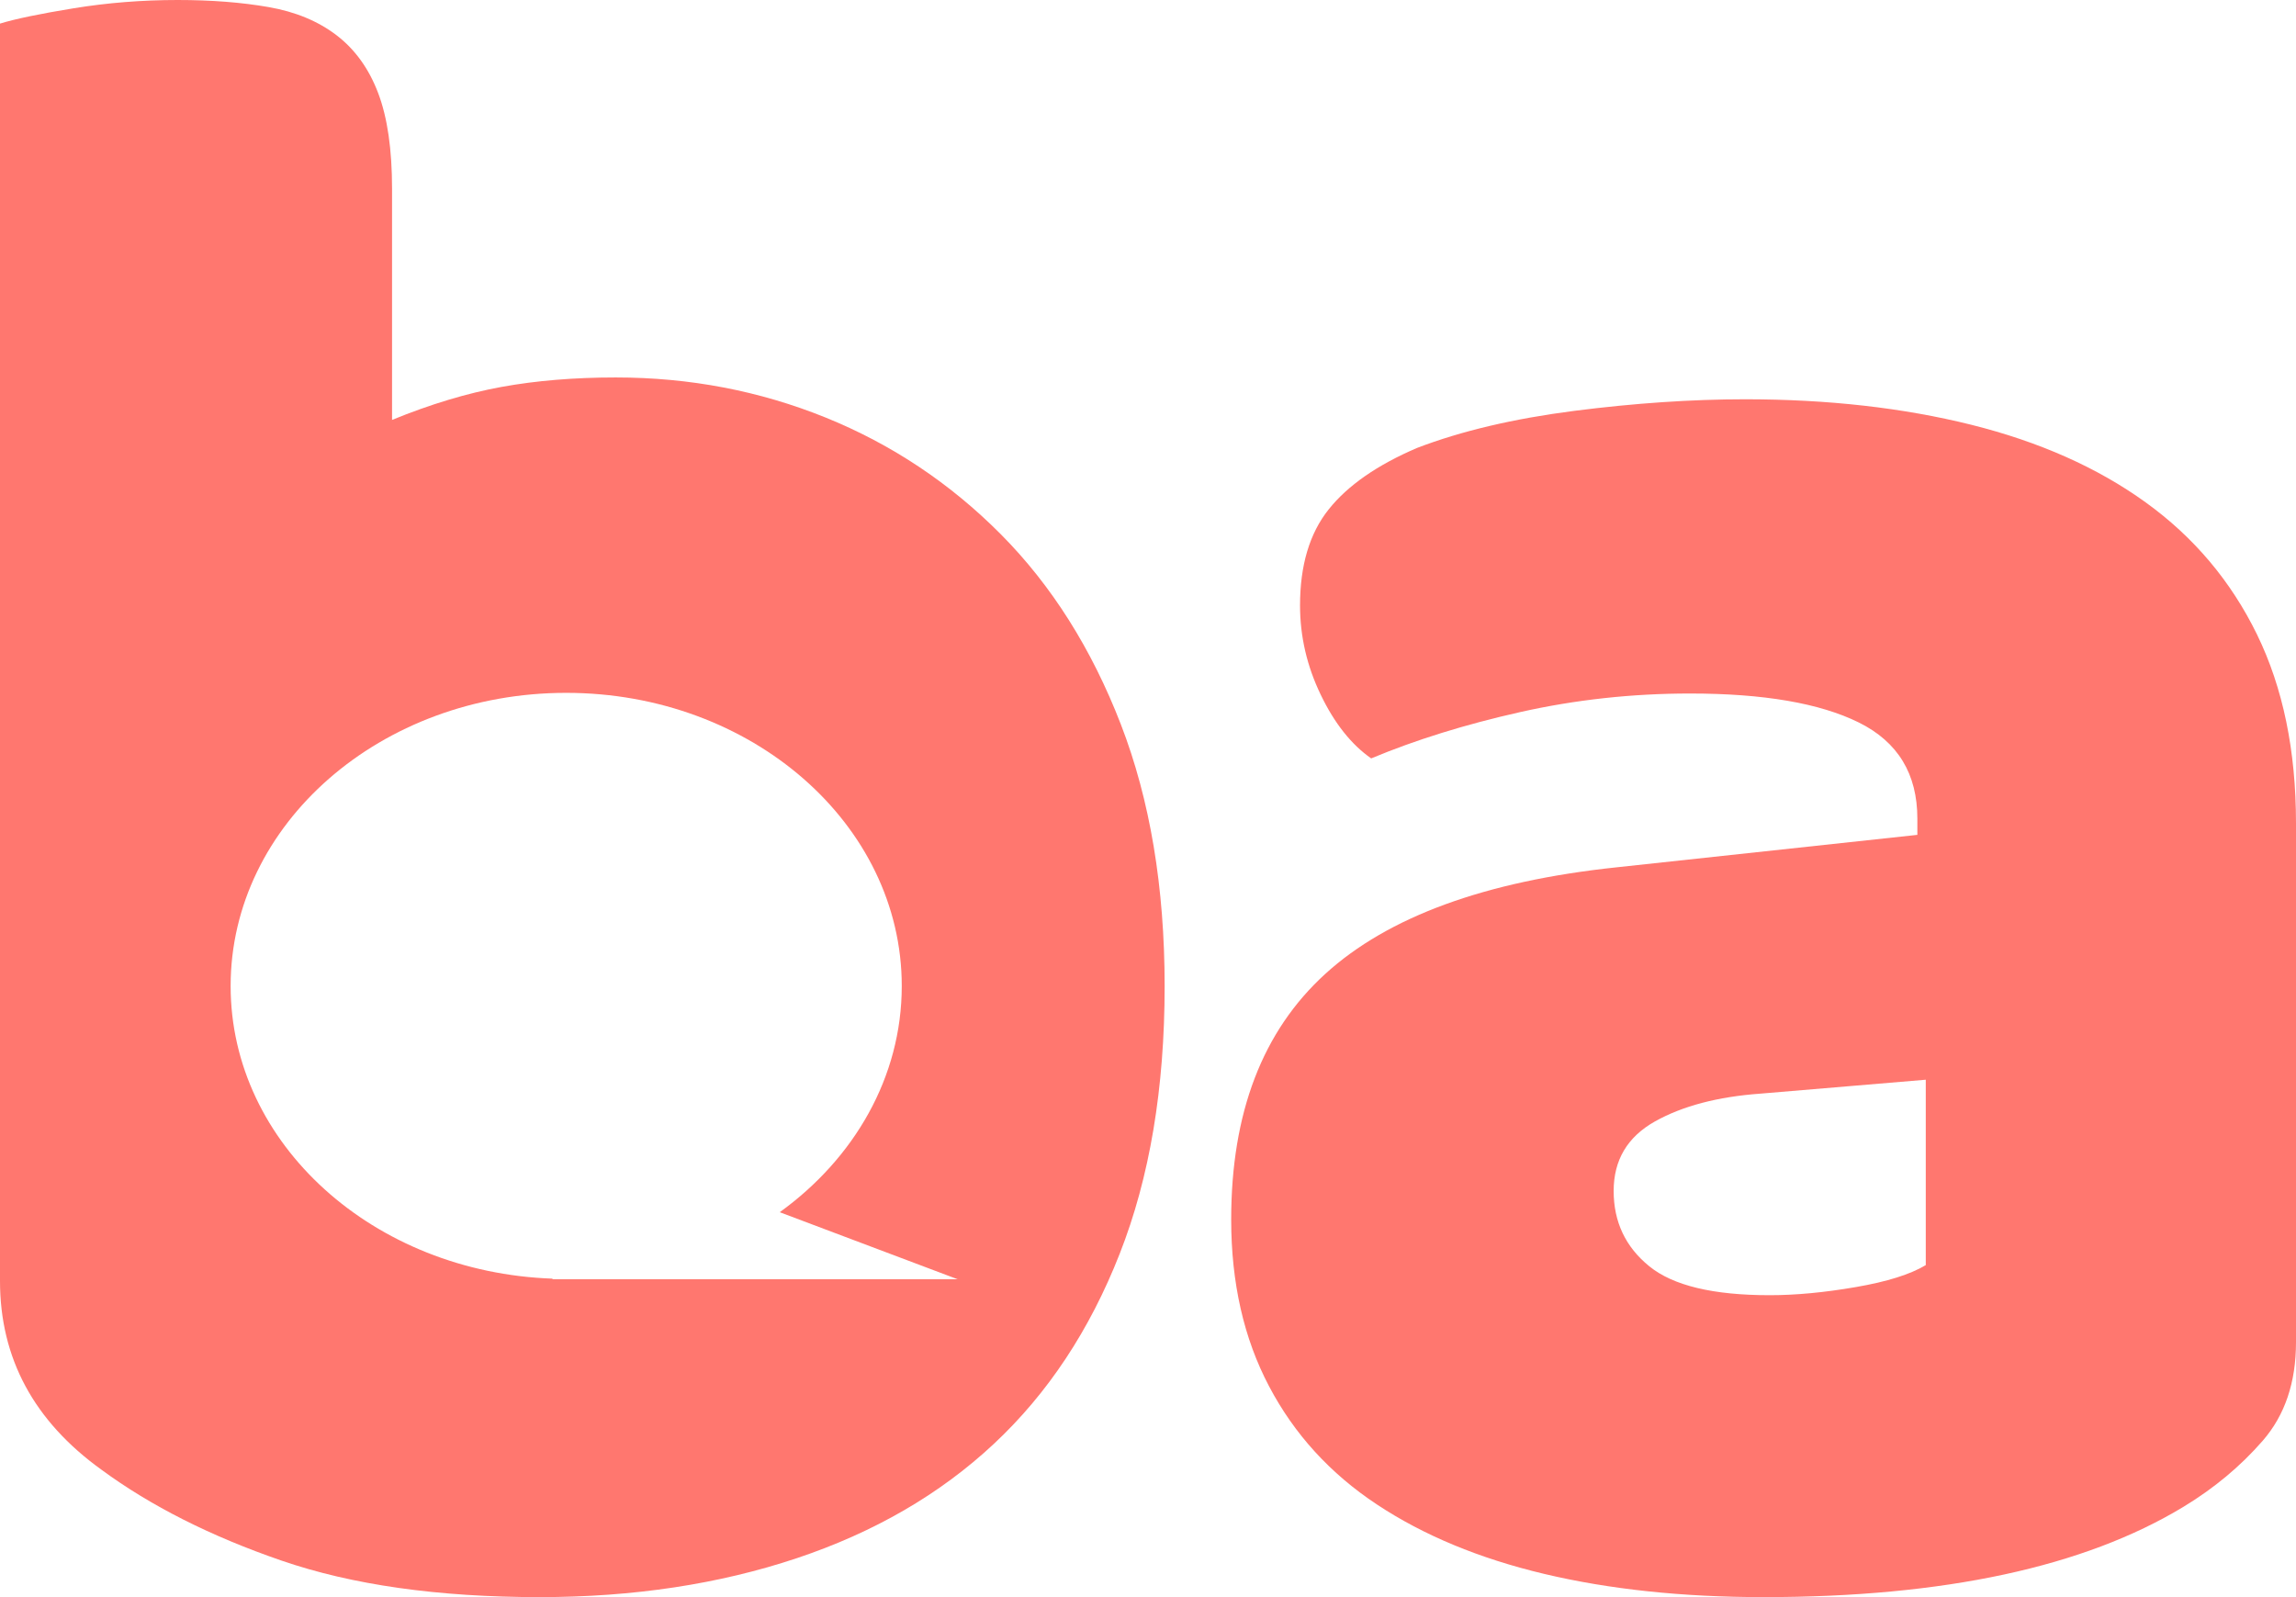 <?xml version="1.0" encoding="UTF-8"?>
<svg width="69px" height="48px" viewBox="0 0 69 48" version="1.1" xmlns="http://www.w3.org/2000/svg" xmlns:xlink="http://www.w3.org/1999/xlink">
    <!-- Generator: sketchtool 53.2 (72643) - https://sketchapp.com -->
    <title>972F1C69-410B-4072-BEAC-7DFA0263970D</title>
    <desc>Created with sketchtool.</desc>
    <g id="Web" stroke="none" stroke-width="1" fill="none" fill-rule="evenodd">
        <g id="logo-color" transform="translate(-1306, -36)" fill="#FF776F">
            <g id="Group" transform="translate(1306, 36)">
                <path d="M33.648,37.684 C32.748,39.977 31.488,41.879 29.871,43.391 C28.253,44.905 26.278,46.05 23.946,46.83 C21.612,47.61 19.036,48 16.218,48 C13.168,48 10.58,47.633 8.456,46.901 C6.33,46.169 4.528,45.259 3.049,44.171 C1.016,42.707 3.33955086e-13,40.816 3.33955086e-13,38.499 L3.33955086e-13,0.709 C0.461,0.567 1.201,0.414 2.218,0.248 C3.233,0.083 4.273,-1.38555833e-13 5.337,-1.38555833e-13 C6.352,-1.38555833e-13 7.265,0.071 8.074,0.213 C8.882,0.354 9.564,0.638 10.119,1.063 C10.673,1.489 11.089,2.068 11.366,2.801 C11.644,3.534 11.782,4.491 11.782,5.672 L11.782,12.62 C12.937,12.148 14.035,11.817 15.074,11.628 C16.114,11.439 17.257,11.344 18.505,11.344 C20.723,11.344 22.825,11.746 24.812,12.549 C26.798,13.354 28.554,14.524 30.079,16.059 C31.604,17.595 32.805,19.498 33.683,21.767 C34.56,24.035 35,26.659 35,29.637 C35,32.71 34.55,35.392 33.648,37.684 Z M23.433,36.432 C25.672,34.815 27.1,32.371 27.1,29.634 C27.1,24.768 22.584,20.823 17.015,20.823 C11.446,20.823 6.931,24.768 6.931,29.634 C6.931,34.383 11.231,38.243 16.613,38.429 L16.595,38.447 L28.78,38.447 L23.433,36.432 Z" id="Path-2"></path>
                <path d="M68,43.3 C67.333,44.066 66.54,44.727 65.621,45.284 C62.632,47.095 58.424,48 53,48 C50.563,48 48.367,47.767 46.414,47.304 C44.459,46.84 42.781,46.144 41.379,45.215 C39.976,44.287 38.896,43.103 38.138,41.663 C37.379,40.225 37,38.554 37,36.65 C37,33.447 37.942,30.987 39.828,29.269 C41.712,27.552 44.632,26.484 48.586,26.066 L57.621,25.091 L57.621,24.603 C57.621,23.258 57.034,22.295 55.862,21.714 C54.69,21.134 53,20.843 50.793,20.843 C49.045,20.843 47.345,21.029 45.69,21.4 C44.034,21.772 42.54,22.236 41.207,22.793 C40.609,22.375 40.103,21.738 39.69,20.878 C39.276,20.02 39.069,19.126 39.069,18.197 C39.069,16.991 39.355,16.028 39.931,15.308 C40.505,14.588 41.39,13.974 42.586,13.462 C43.919,12.952 45.493,12.581 47.31,12.348 C49.126,12.116 50.838,12 52.448,12 C54.931,12 57.195,12.256 59.241,12.766 C61.287,13.277 63.035,14.054 64.483,15.099 C65.931,16.143 67.045,17.466 67.828,19.068 C68.609,20.669 69,22.561 69,24.743 L69,40.34 C69,41.548 68.666,42.534 68,43.3 Z M57.874,38.021 L57.874,32.45 L52.908,32.868 C51.62,32.961 50.563,33.24 49.736,33.703 C48.908,34.168 48.494,34.864 48.494,35.792 C48.494,36.721 48.85,37.476 49.563,38.055 C50.276,38.637 51.482,38.926 53.184,38.926 C53.965,38.926 54.827,38.845 55.77,38.682 C56.712,38.52 57.413,38.299 57.874,38.021 Z" id="Path-3"></path>
            </g>
        </g>
    </g>
</svg>